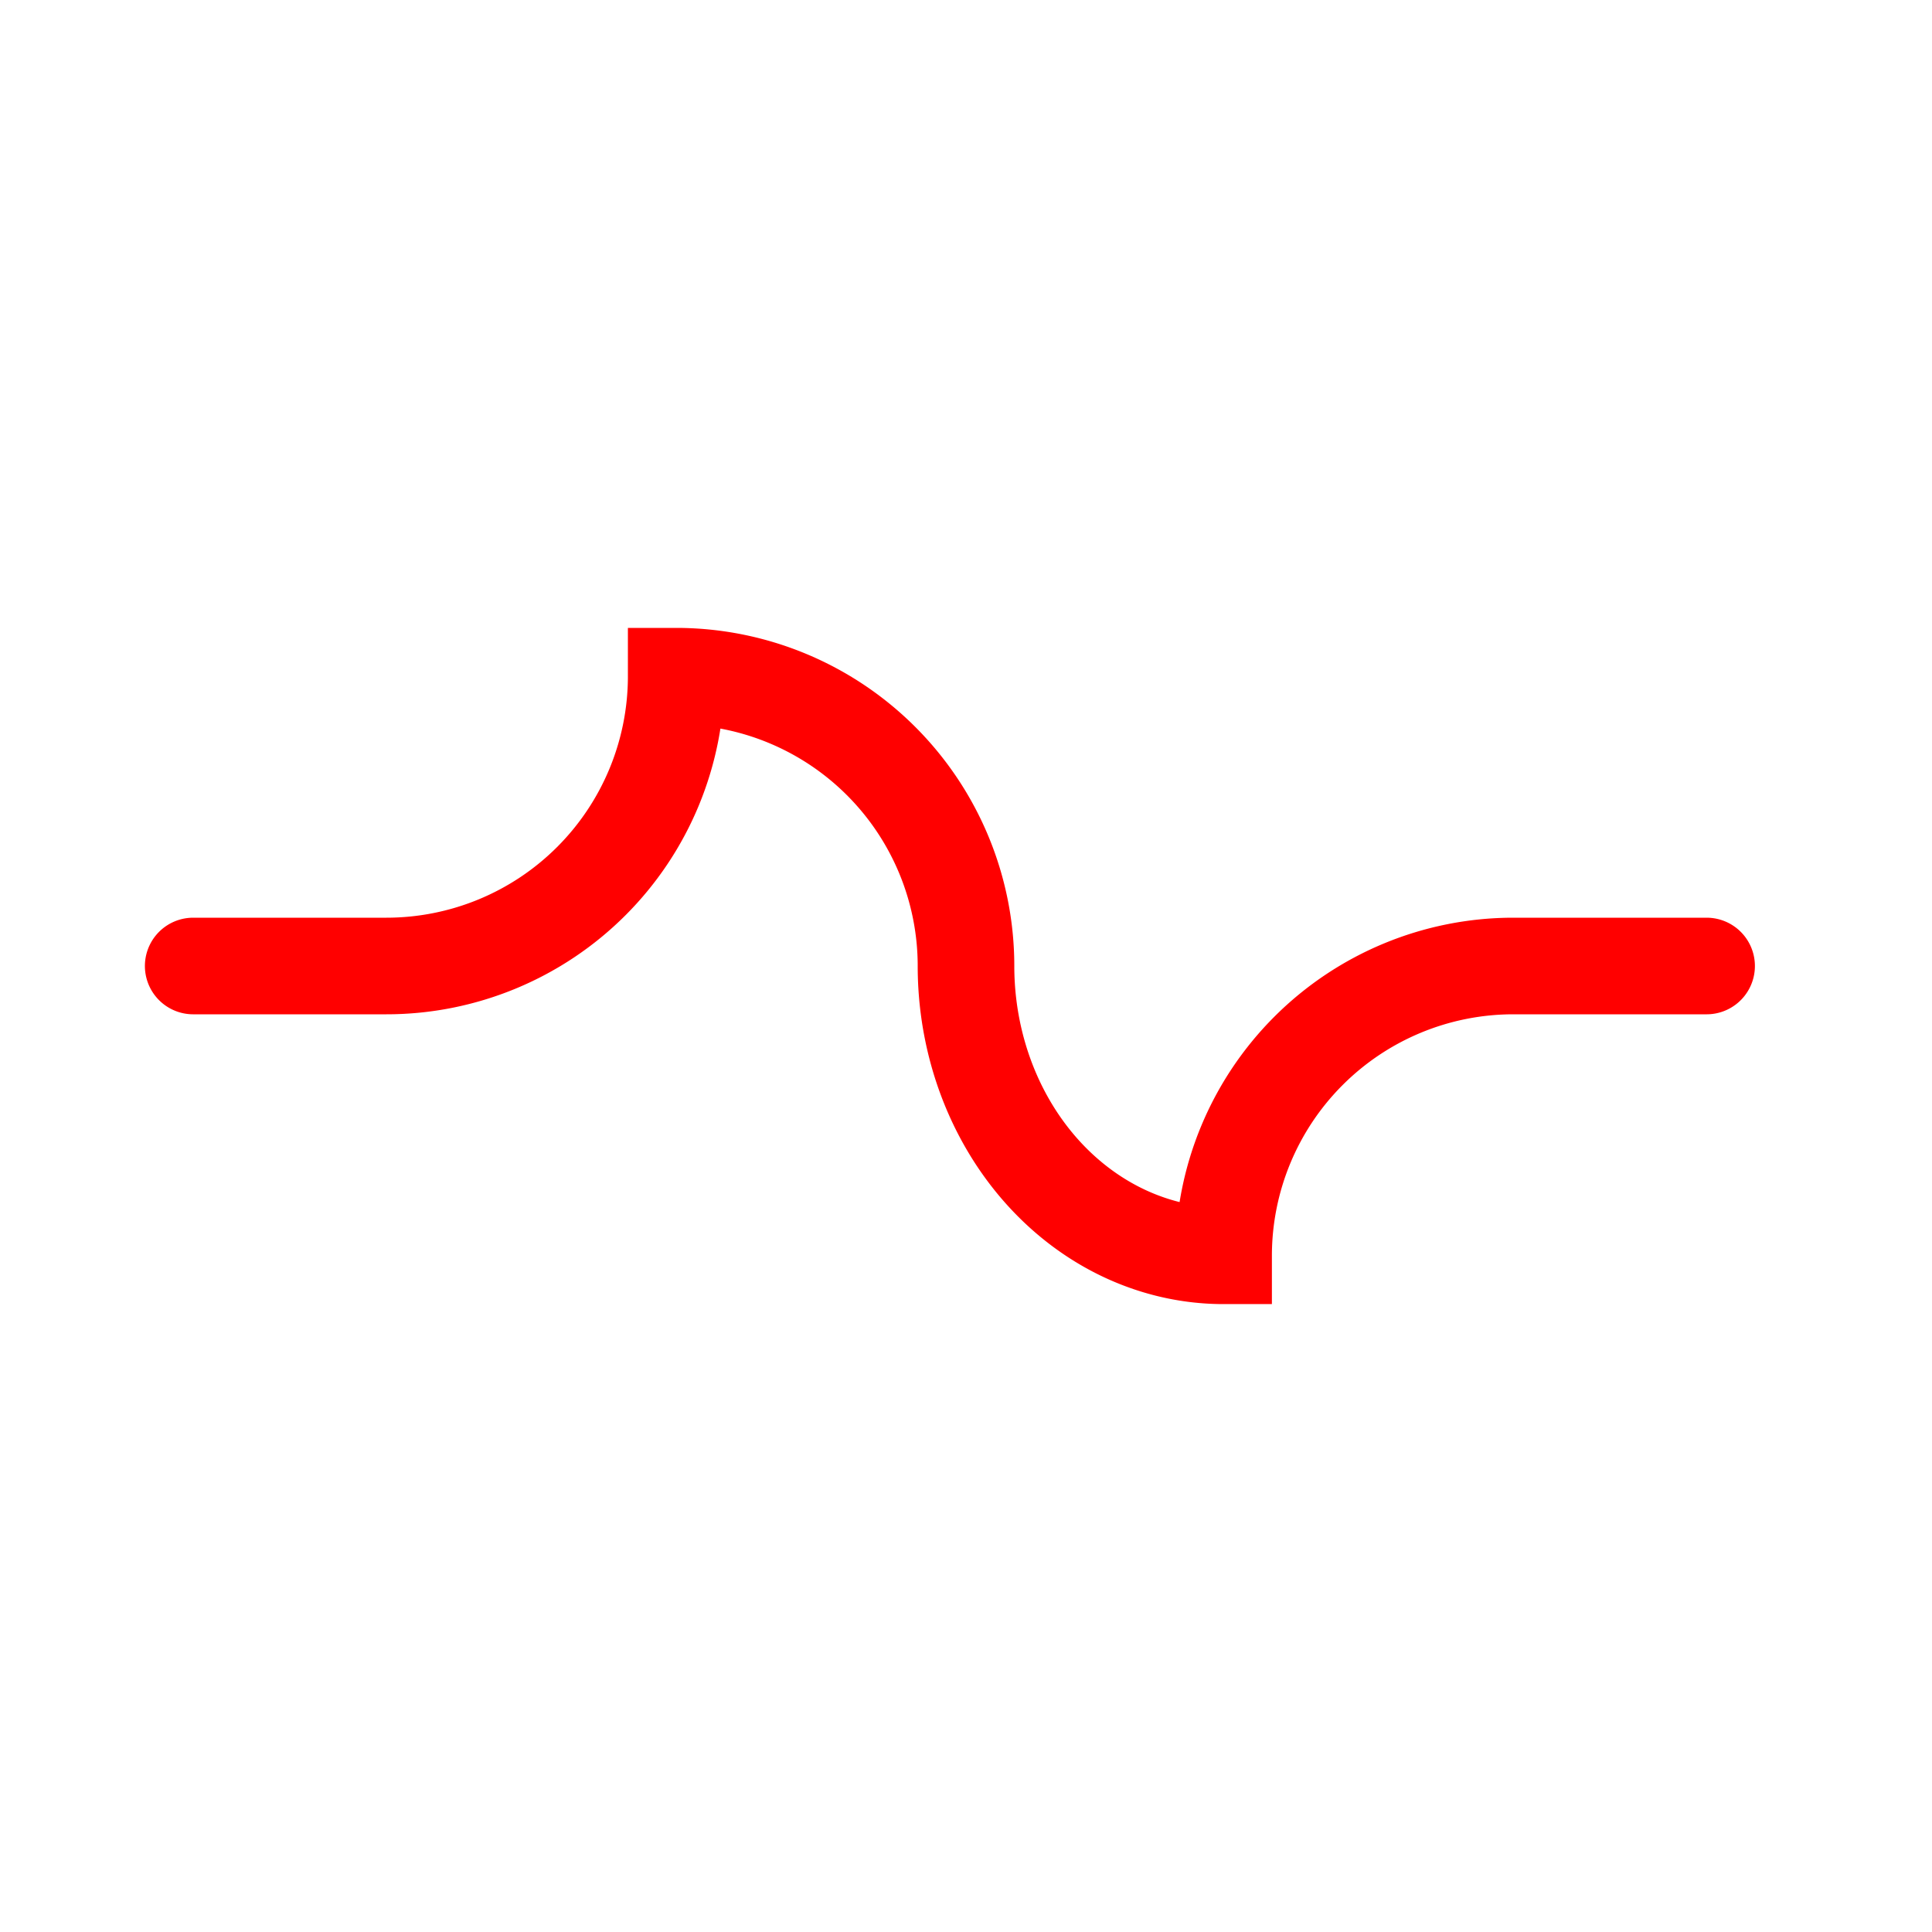 <svg width="30px" height="30px" xmlns="http://www.w3.org/2000/svg" baseProfile="full" version="1.1" stroke="red" stroke-width="1.5" fill="none">
  <path stroke-linecap="round" d="M3,15 l3,0 a4.5,-4.5 0 0,1 4.5,-4.5 a4.5,4.5 0 0,1 4.5,4.5 a4.0,4.5 0 0,0 4.0,4.5 a4.5,-4.5 0 0,0 4.5,-4.5 l3,0 "></path>
</svg>
